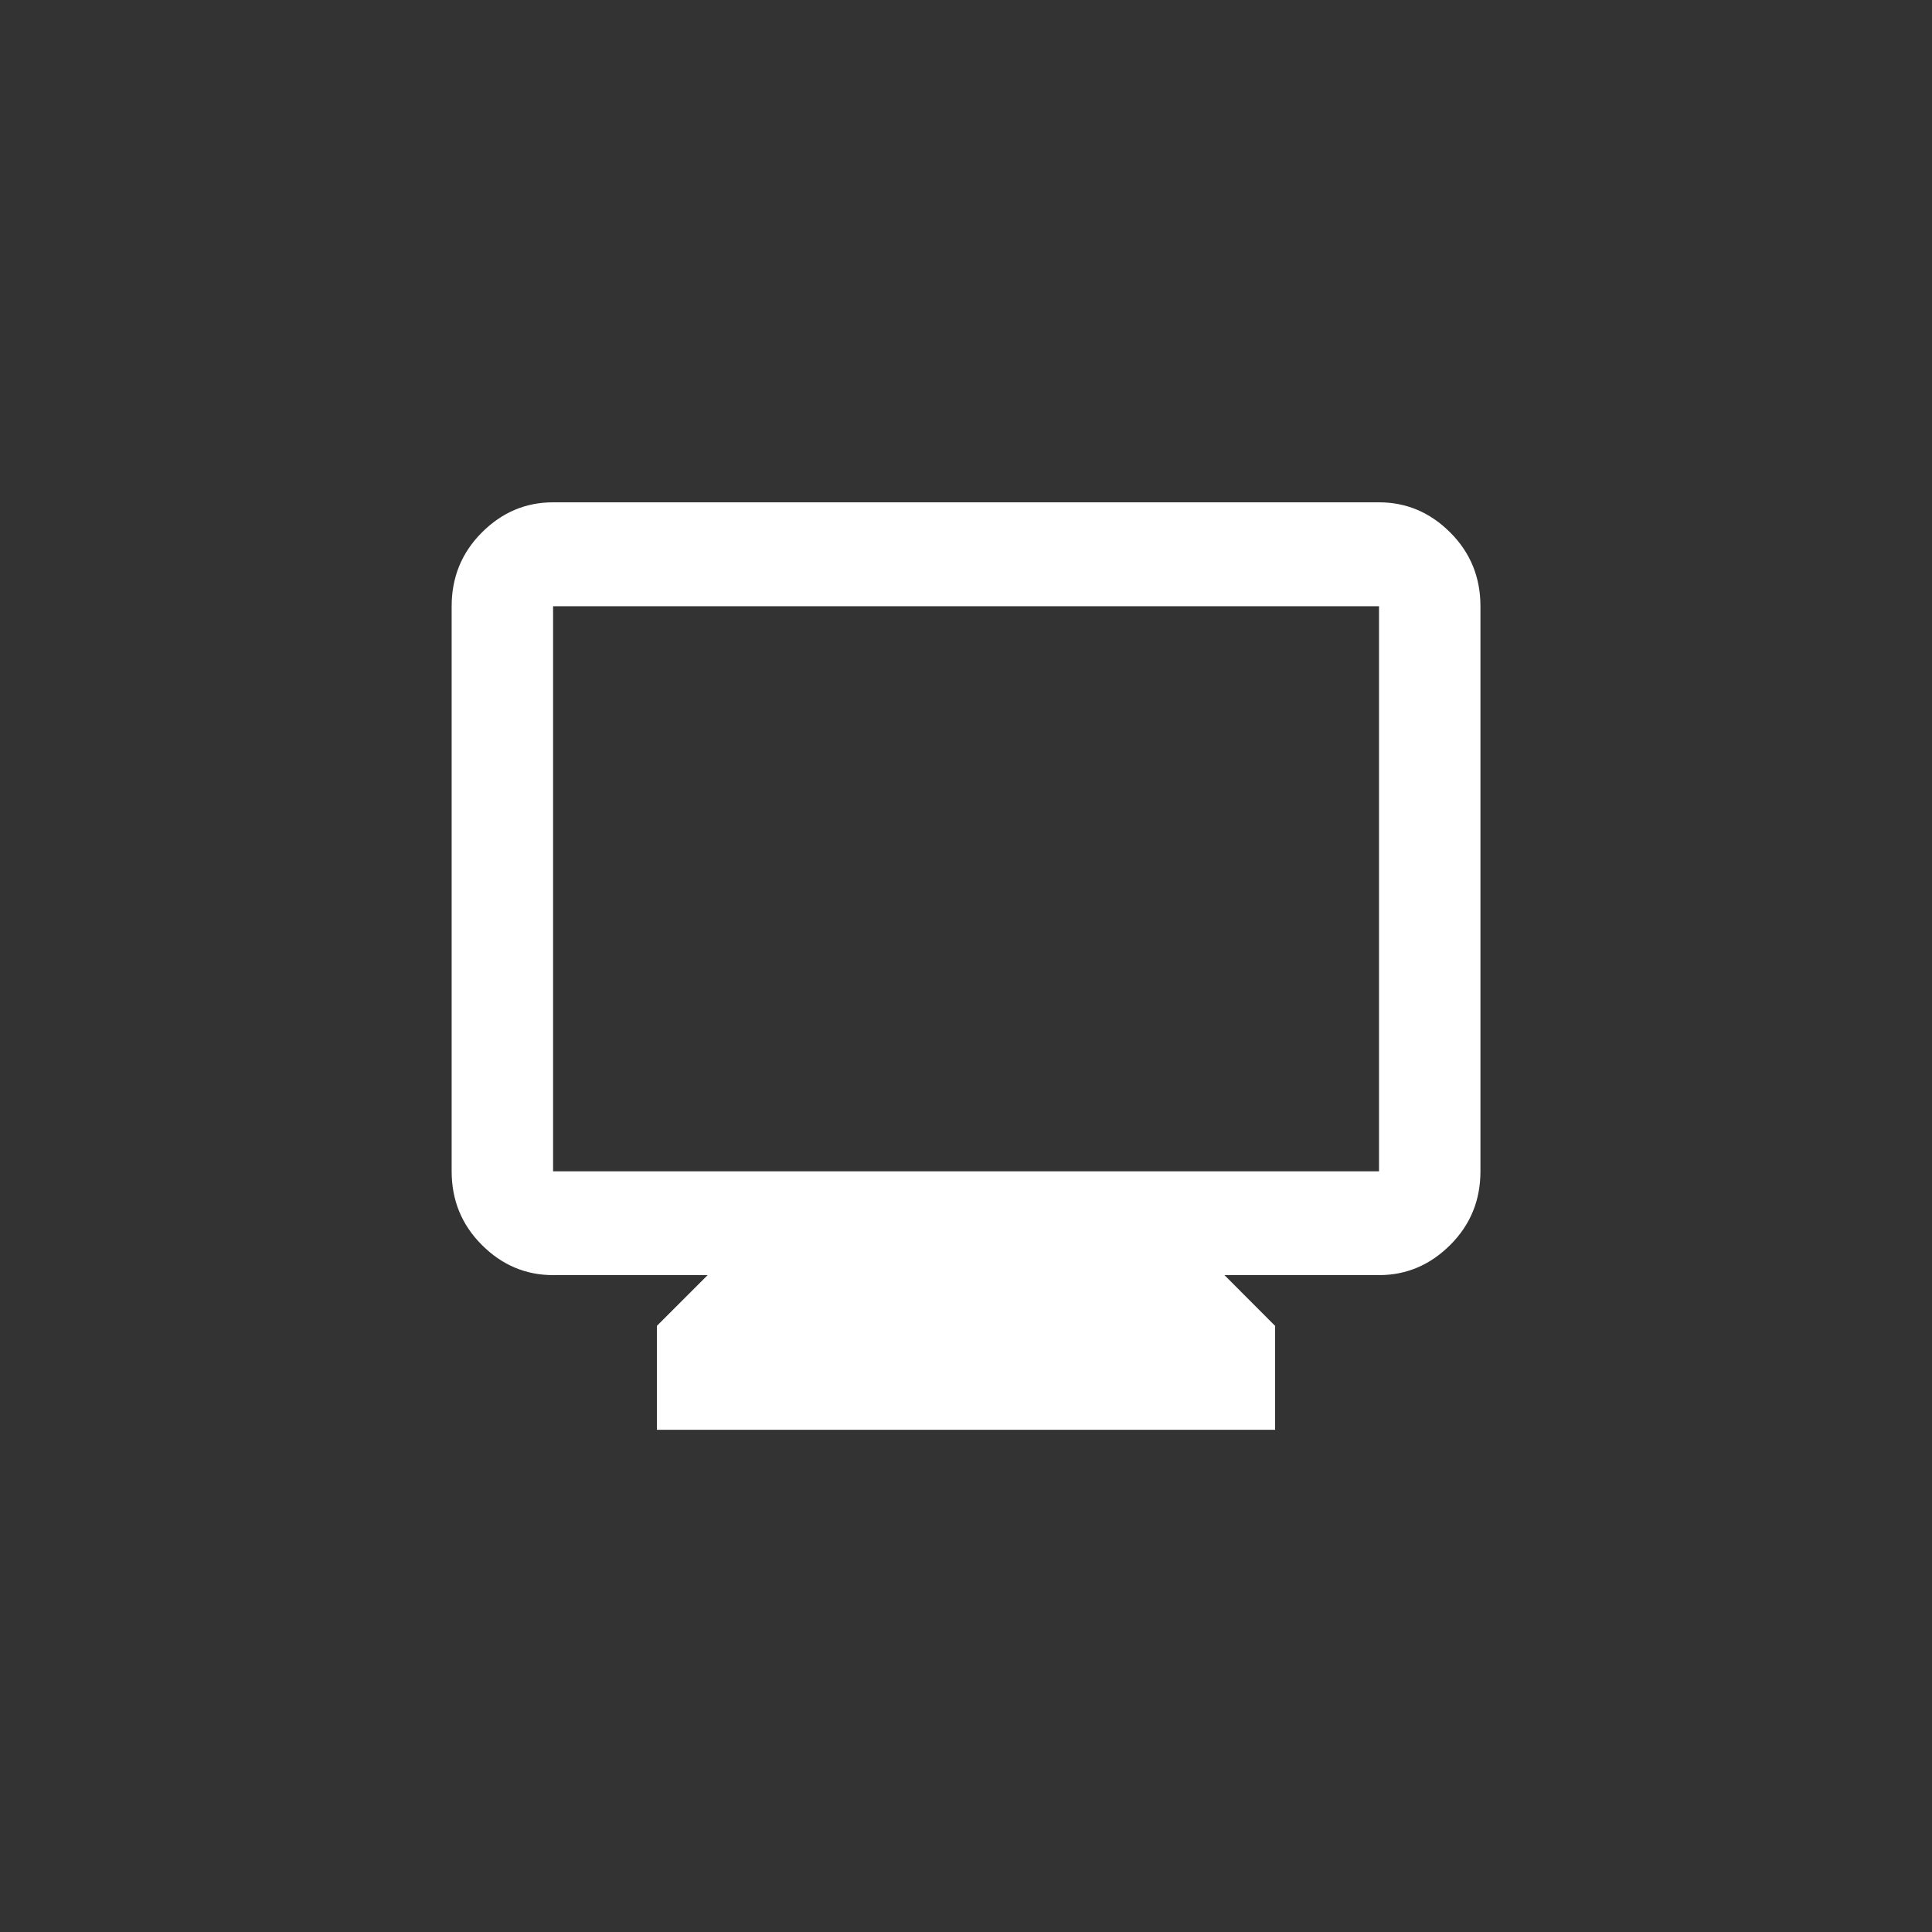 <!-- Generated by IcoMoon.io -->
<svg version="1.1" xmlns="http://www.w3.org/2000/svg" width="40" height="40" viewBox="0 0 40 40">
<rect x="0" y="0" width="40" height="40" fill="#333333" stroke="none"/>
<title>mt-monitor</title>
<path fill="#fff" d="M28.551 10.4h-17.1q-0.851 0-1.475 0.625t-0.625 1.525v11.7q0 0.9 0.625 1.525t1.475 0.625h3.2l-1.051 1.051v2.151h12.8v-2.151l-1.049-1.051h3.2q0.849 0 1.475-0.625t0.625-1.525v-11.7q0-0.9-0.625-1.525t-1.475-0.625zM28.551 24.251h-17.1v-11.7h17.1v11.7z"></path>
</svg>
